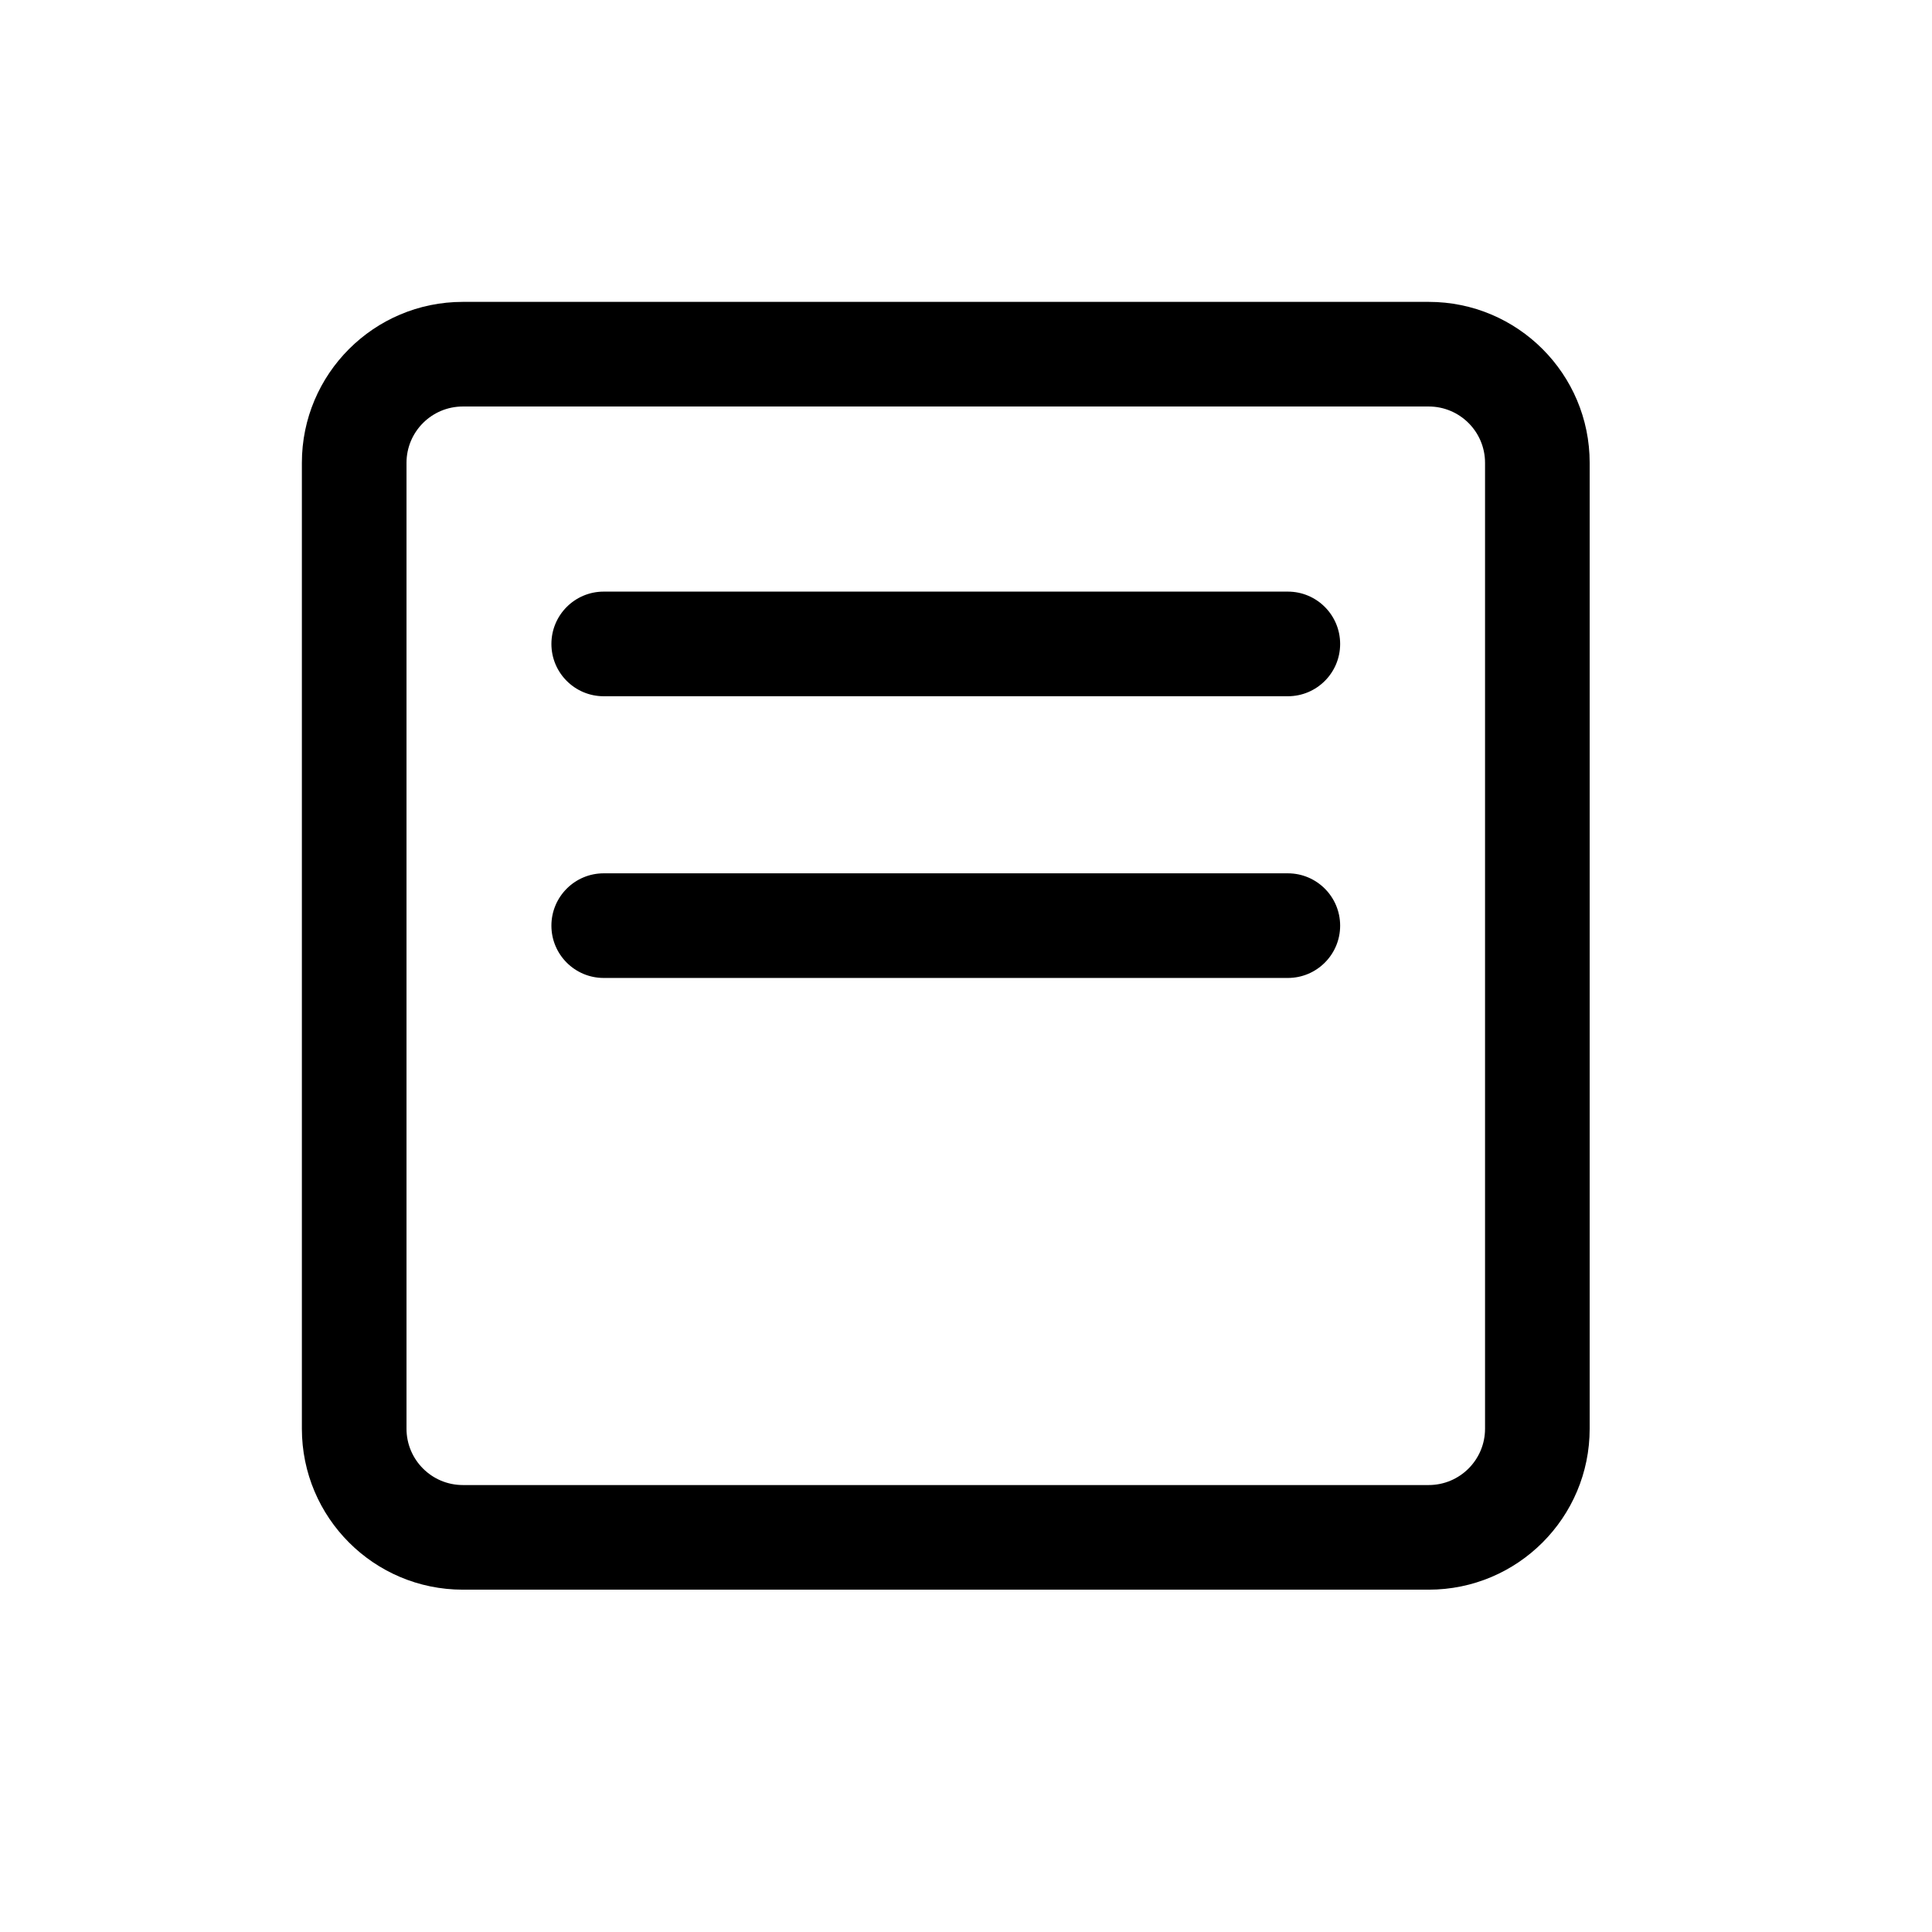 <svg width="32" height="32" viewBox="0 0 32 32" fill="none" xmlns="http://www.w3.org/2000/svg">
<path d="M9.133 10.666C9.133 10.187 9.521 9.799 9.999 9.799H21.331C21.809 9.799 22.197 10.187 22.197 10.666C22.197 11.144 21.809 11.532 21.331 11.532H9.999C9.521 11.532 9.133 11.144 9.133 10.666Z" fill="black"/>
<path d="M9.999 14.465C9.521 14.465 9.133 14.853 9.133 15.332C9.133 15.81 9.521 16.198 9.999 16.198H21.331C21.809 16.198 22.197 15.81 22.197 15.332C22.197 14.853 21.809 14.465 21.331 14.465H9.999Z" fill="black"/>
<path fill-rule="evenodd" clip-rule="evenodd" d="M7.666 5C6.194 5 5 6.194 5 7.666V23.664C5 25.136 6.194 26.33 7.666 26.33H23.664C25.136 26.33 26.33 25.136 26.33 23.664V7.666C26.33 6.194 25.136 5 23.664 5H7.666ZM23.664 6.733H7.666C7.151 6.733 6.733 7.151 6.733 7.666V23.664C6.733 24.179 7.151 24.597 7.666 24.597H23.664C24.179 24.597 24.597 24.179 24.597 23.664V7.666C24.597 7.151 24.179 6.733 23.664 6.733Z" fill="black"/>
</svg>
